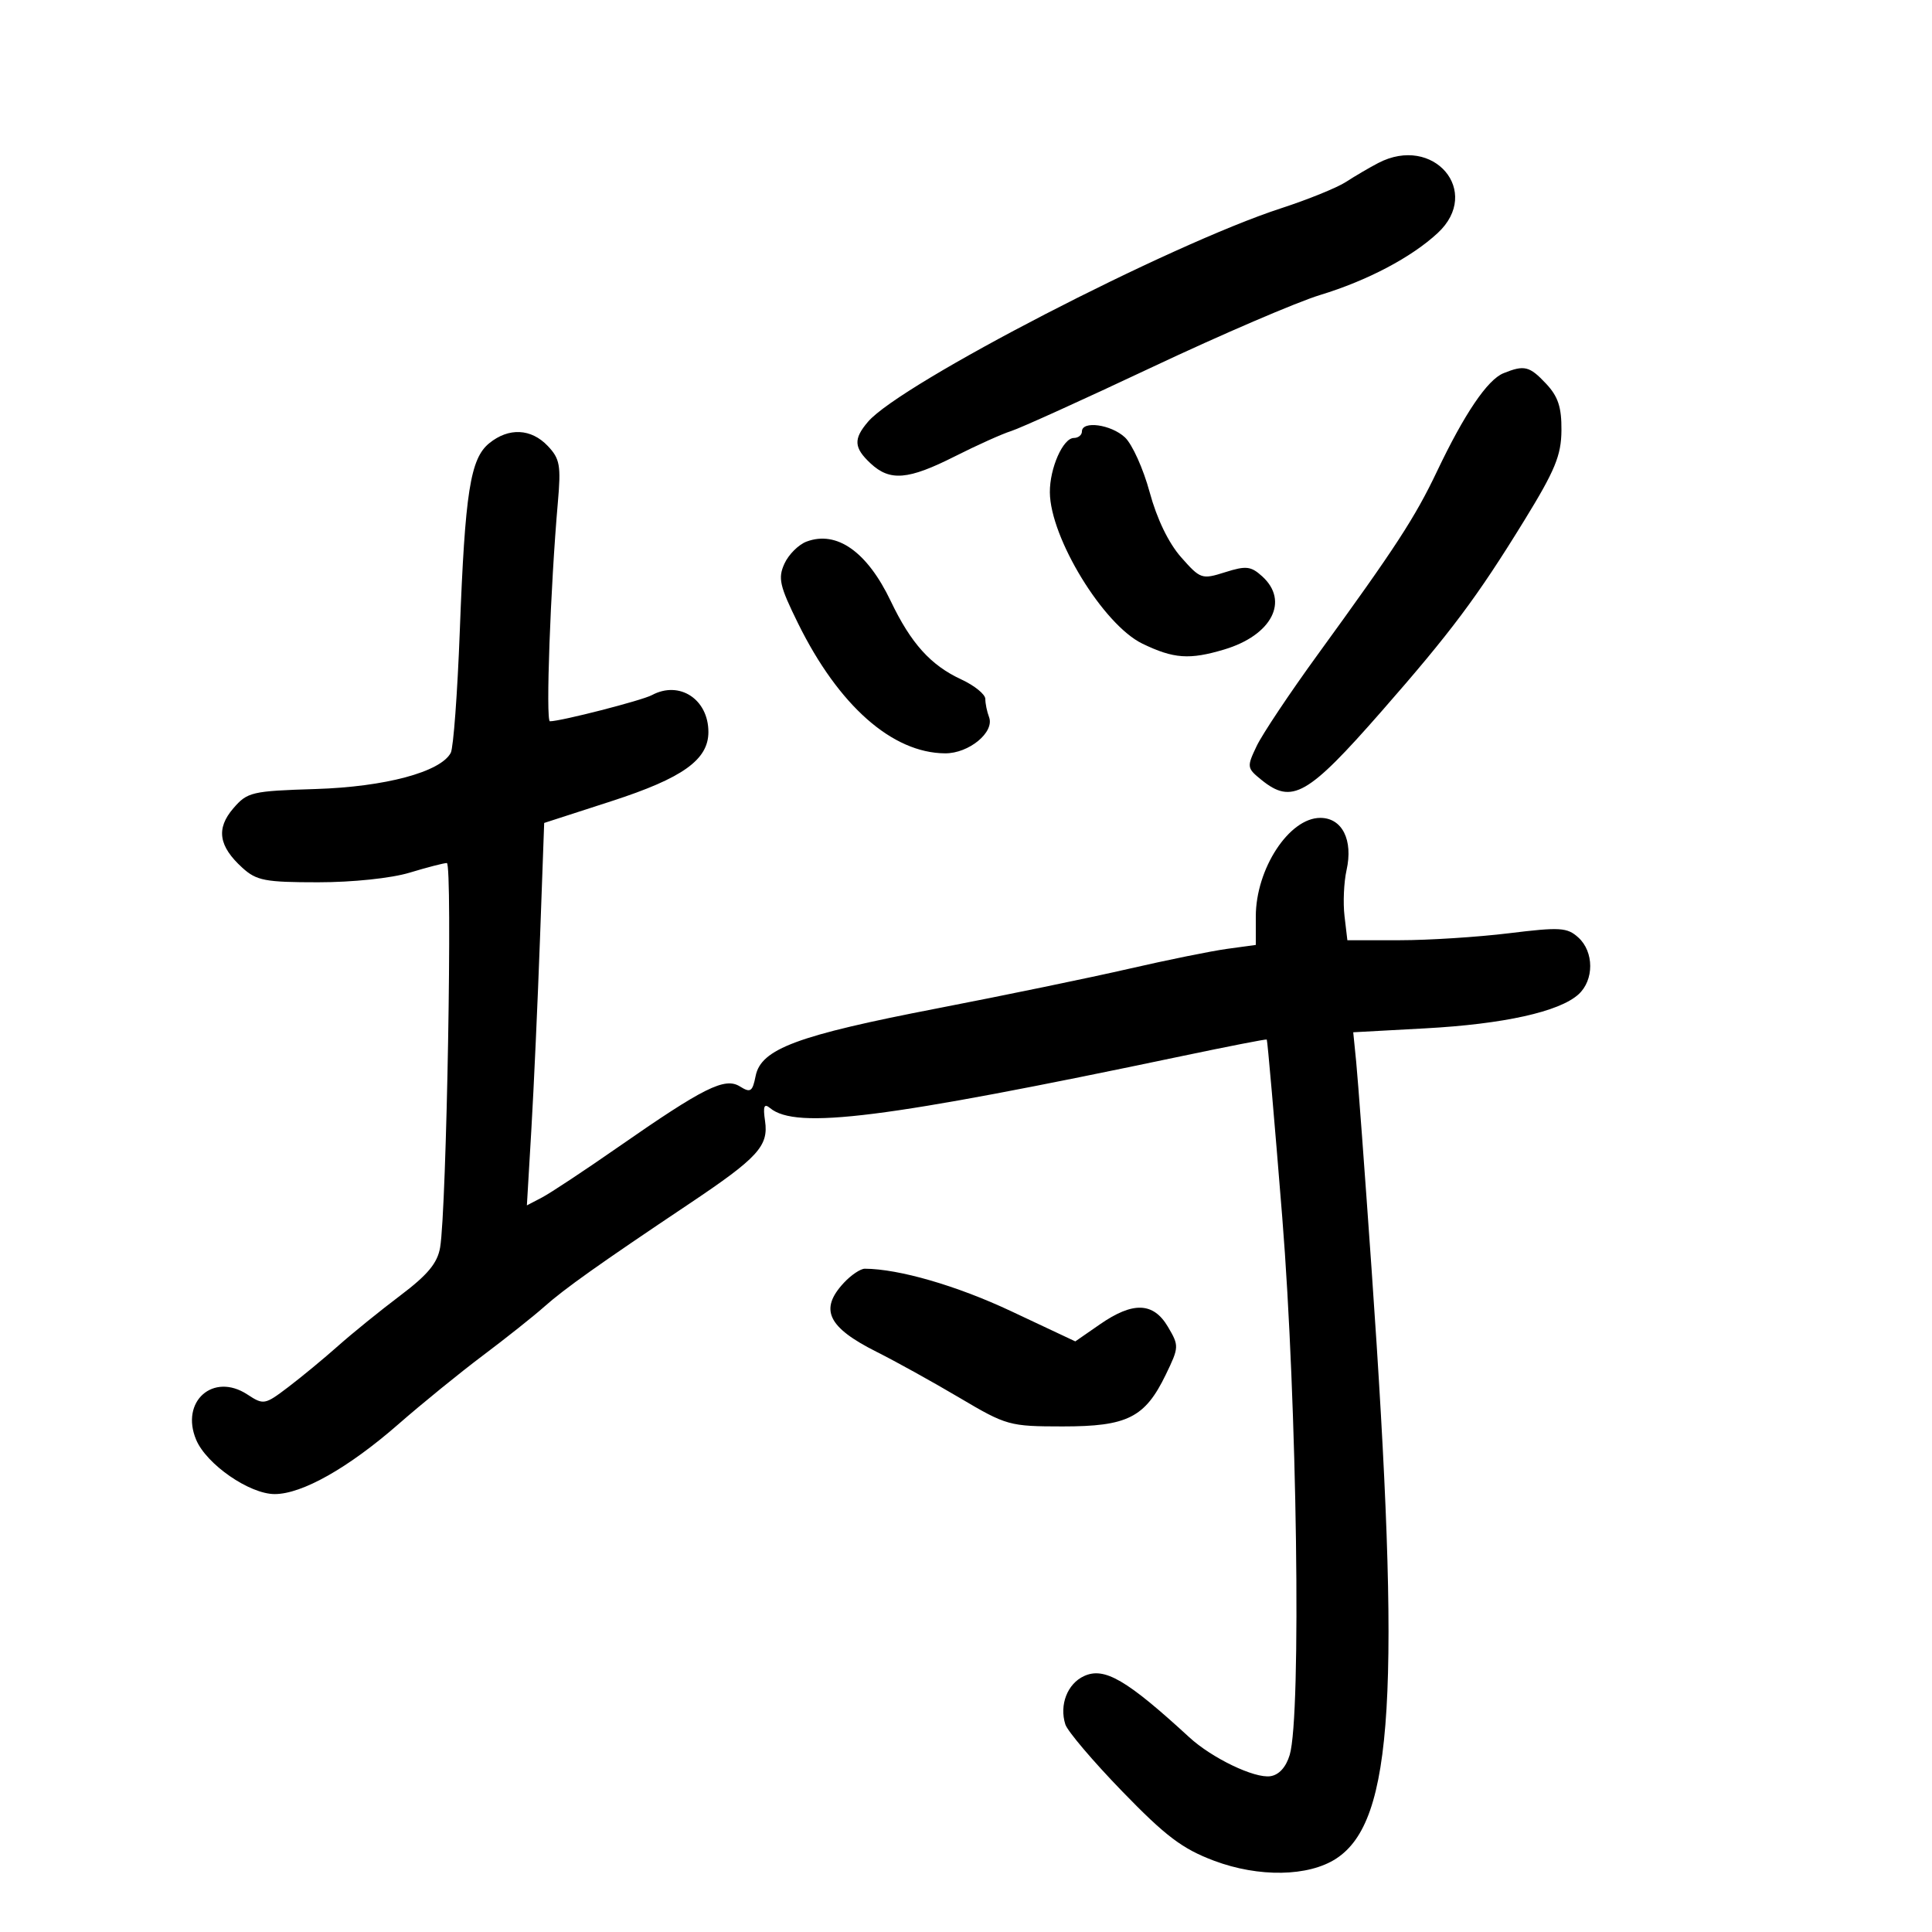 <svg xmlns="http://www.w3.org/2000/svg" width="300" height="300" viewBox="0 0 300 300" version="1.1">
	<path d="M 214 25.318 C 212.625 26.036, 210.375 27.356, 209 28.250 C 207.625 29.145, 203.102 30.982, 198.948 32.332 C 181.681 37.946, 139.846 59.565, 134.783 65.491 C 132.492 68.172, 132.577 69.528, 135.189 71.961 C 138.196 74.763, 141.015 74.526, 148.279 70.859 C 151.700 69.131, 155.625 67.367, 157 66.938 C 158.375 66.510, 168.267 62.026, 178.983 56.975 C 189.699 51.924, 201.399 46.899, 204.983 45.808 C 212.333 43.571, 219.177 39.964, 223.250 36.180 C 230.182 29.741, 222.594 20.829, 214 25.318 M 233.454 57.956 C 230.975 58.960, 227.401 64.236, 223.151 73.164 C 219.718 80.379, 216.729 84.971, 204.619 101.636 C 200.285 107.600, 196.017 113.993, 195.136 115.842 C 193.585 119.092, 193.610 119.266, 195.877 121.102 C 200.615 124.938, 203.046 123.554, 214.485 110.500 C 225.316 98.142, 229.367 92.727, 236.685 80.827 C 241.471 73.045, 242.428 70.726, 242.461 66.831 C 242.491 63.231, 241.945 61.570, 240.076 59.581 C 237.500 56.838, 236.697 56.642, 233.454 57.956 M 168 67 C 168 67.550, 167.438 68.004, 166.750 68.008 C 165.062 68.018, 162.995 72.698, 163.022 76.449 C 163.073 83.510, 171.326 97.011, 177.384 99.944 C 182.241 102.295, 184.698 102.470, 190.106 100.850 C 197.485 98.639, 200.234 93.332, 195.989 89.490 C 194.241 87.908, 193.491 87.825, 190.239 88.854 C 186.614 90, 186.405 89.929, 183.400 86.526 C 181.453 84.320, 179.637 80.563, 178.516 76.421 C 177.534 72.795, 175.807 68.966, 174.677 67.914 C 172.521 65.905, 168 65.286, 168 67 M 75.980 68.815 C 73.026 71.207, 72.211 76.395, 71.396 98 C 71.033 107.625, 70.403 116.128, 69.996 116.896 C 68.419 119.874, 59.810 122.181, 49.014 122.518 C 39.078 122.829, 38.409 122.986, 36.228 125.521 C 33.526 128.662, 33.943 131.392, 37.637 134.750 C 39.830 136.744, 41.168 137, 49.397 137 C 54.756 137, 60.758 136.370, 63.591 135.511 C 66.291 134.692, 68.898 134.017, 69.384 134.011 C 70.292 134, 69.353 187.801, 68.342 193.708 C 67.927 196.134, 66.416 197.955, 62.147 201.175 C 59.041 203.517, 54.700 207.034, 52.500 208.990 C 50.300 210.946, 46.814 213.826, 44.753 215.390 C 41.115 218.150, 40.929 218.183, 38.408 216.532 C 33.105 213.057, 27.957 217.615, 30.460 223.568 C 32.065 227.384, 38.741 232, 42.655 232 C 46.907 232, 54.099 227.935, 61.883 221.132 C 65.522 217.951, 71.425 213.151, 75 210.466 C 78.575 207.780, 82.850 204.382, 84.500 202.915 C 87.663 200.102, 93.033 196.288, 107 186.937 C 117.706 179.769, 119.367 177.956, 118.796 174.064 C 118.460 171.777, 118.648 171.293, 119.571 172.059 C 123.625 175.424, 137.257 173.704, 183.500 163.994 C 190.650 162.493, 196.591 161.333, 196.702 161.418 C 196.813 161.502, 197.896 173.930, 199.108 189.035 C 201.418 217.816, 202.092 266.411, 200.265 272.500 C 199.693 274.409, 198.599 275.613, 197.259 275.809 C 194.795 276.172, 188.192 273.001, 184.669 269.763 C 174.940 260.824, 171.495 258.817, 168.345 260.253 C 165.746 261.437, 164.464 264.736, 165.425 267.764 C 165.758 268.814, 169.736 273.497, 174.266 278.171 C 181.011 285.132, 183.585 287.078, 188.500 288.927 C 195.464 291.547, 203.199 291.410, 207.501 288.591 C 216.390 282.767, 217.578 262.875, 212.973 197 C 211.916 181.875, 210.843 167.428, 210.590 164.895 L 210.129 160.291 221.314 159.682 C 233.484 159.020, 242.121 157.106, 245.101 154.409 C 247.547 152.195, 247.535 147.794, 245.077 145.570 C 243.351 144.008, 242.248 143.940, 234.327 144.912 C 229.472 145.507, 221.837 145.996, 217.359 145.997 L 209.219 146 208.776 142.250 C 208.533 140.188, 208.674 136.982, 209.089 135.127 C 210.140 130.437, 208.417 127, 205.014 127 C 200.177 127, 195 134.918, 195 142.314 L 195 146.728 190.537 147.340 C 188.082 147.676, 181.219 149.068, 175.287 150.433 C 169.354 151.798, 155.950 154.568, 145.500 156.588 C 123.780 160.788, 118.175 162.874, 117.335 167.073 C 116.845 169.525, 116.540 169.730, 114.899 168.705 C 112.551 167.238, 109.290 168.862, 96 178.111 C 90.775 181.748, 85.446 185.274, 84.157 185.946 L 81.814 187.170 82.512 175.335 C 82.895 168.826, 83.499 155.465, 83.854 145.644 L 84.500 127.788 95 124.387 C 106.011 120.820, 110 117.969, 110 113.667 C 110 108.579, 105.508 105.639, 101.236 107.932 C 99.672 108.772, 87.099 112, 85.392 112 C 84.715 112, 85.473 91.119, 86.625 78 C 87.128 72.279, 86.940 71.230, 85.059 69.250 C 82.476 66.530, 79.007 66.364, 75.980 68.815 M 125.242 84.098 C 124 84.562, 122.453 86.105, 121.805 87.528 C 120.780 89.779, 121.054 90.980, 123.924 96.801 C 130.218 109.563, 138.543 116.923, 146.750 116.978 C 150.455 117.003, 154.476 113.683, 153.577 111.341 C 153.260 110.513, 153 109.250, 153 108.532 C 153 107.815, 151.313 106.447, 149.250 105.492 C 144.512 103.300, 141.440 99.885, 138.313 93.336 C 134.656 85.676, 129.940 82.344, 125.242 84.098 M 131.039 199.189 C 127.193 203.317, 128.513 206.099, 136.128 209.917 C 139.083 211.399, 144.875 214.608, 149 217.050 C 156.288 221.364, 156.740 221.490, 165 221.495 C 175.059 221.501, 177.791 220.129, 181.025 213.448 C 183.089 209.185, 183.098 208.975, 181.359 206.030 C 179.094 202.196, 175.934 202.081, 170.791 205.645 L 166.974 208.290 156.989 203.593 C 148.591 199.643, 139.591 197.031, 134.289 197.006 C 133.623 197.003, 132.160 197.985, 131.039 199.189" stroke="none" fill="black" fill-rule="evenodd"/>
</svg>